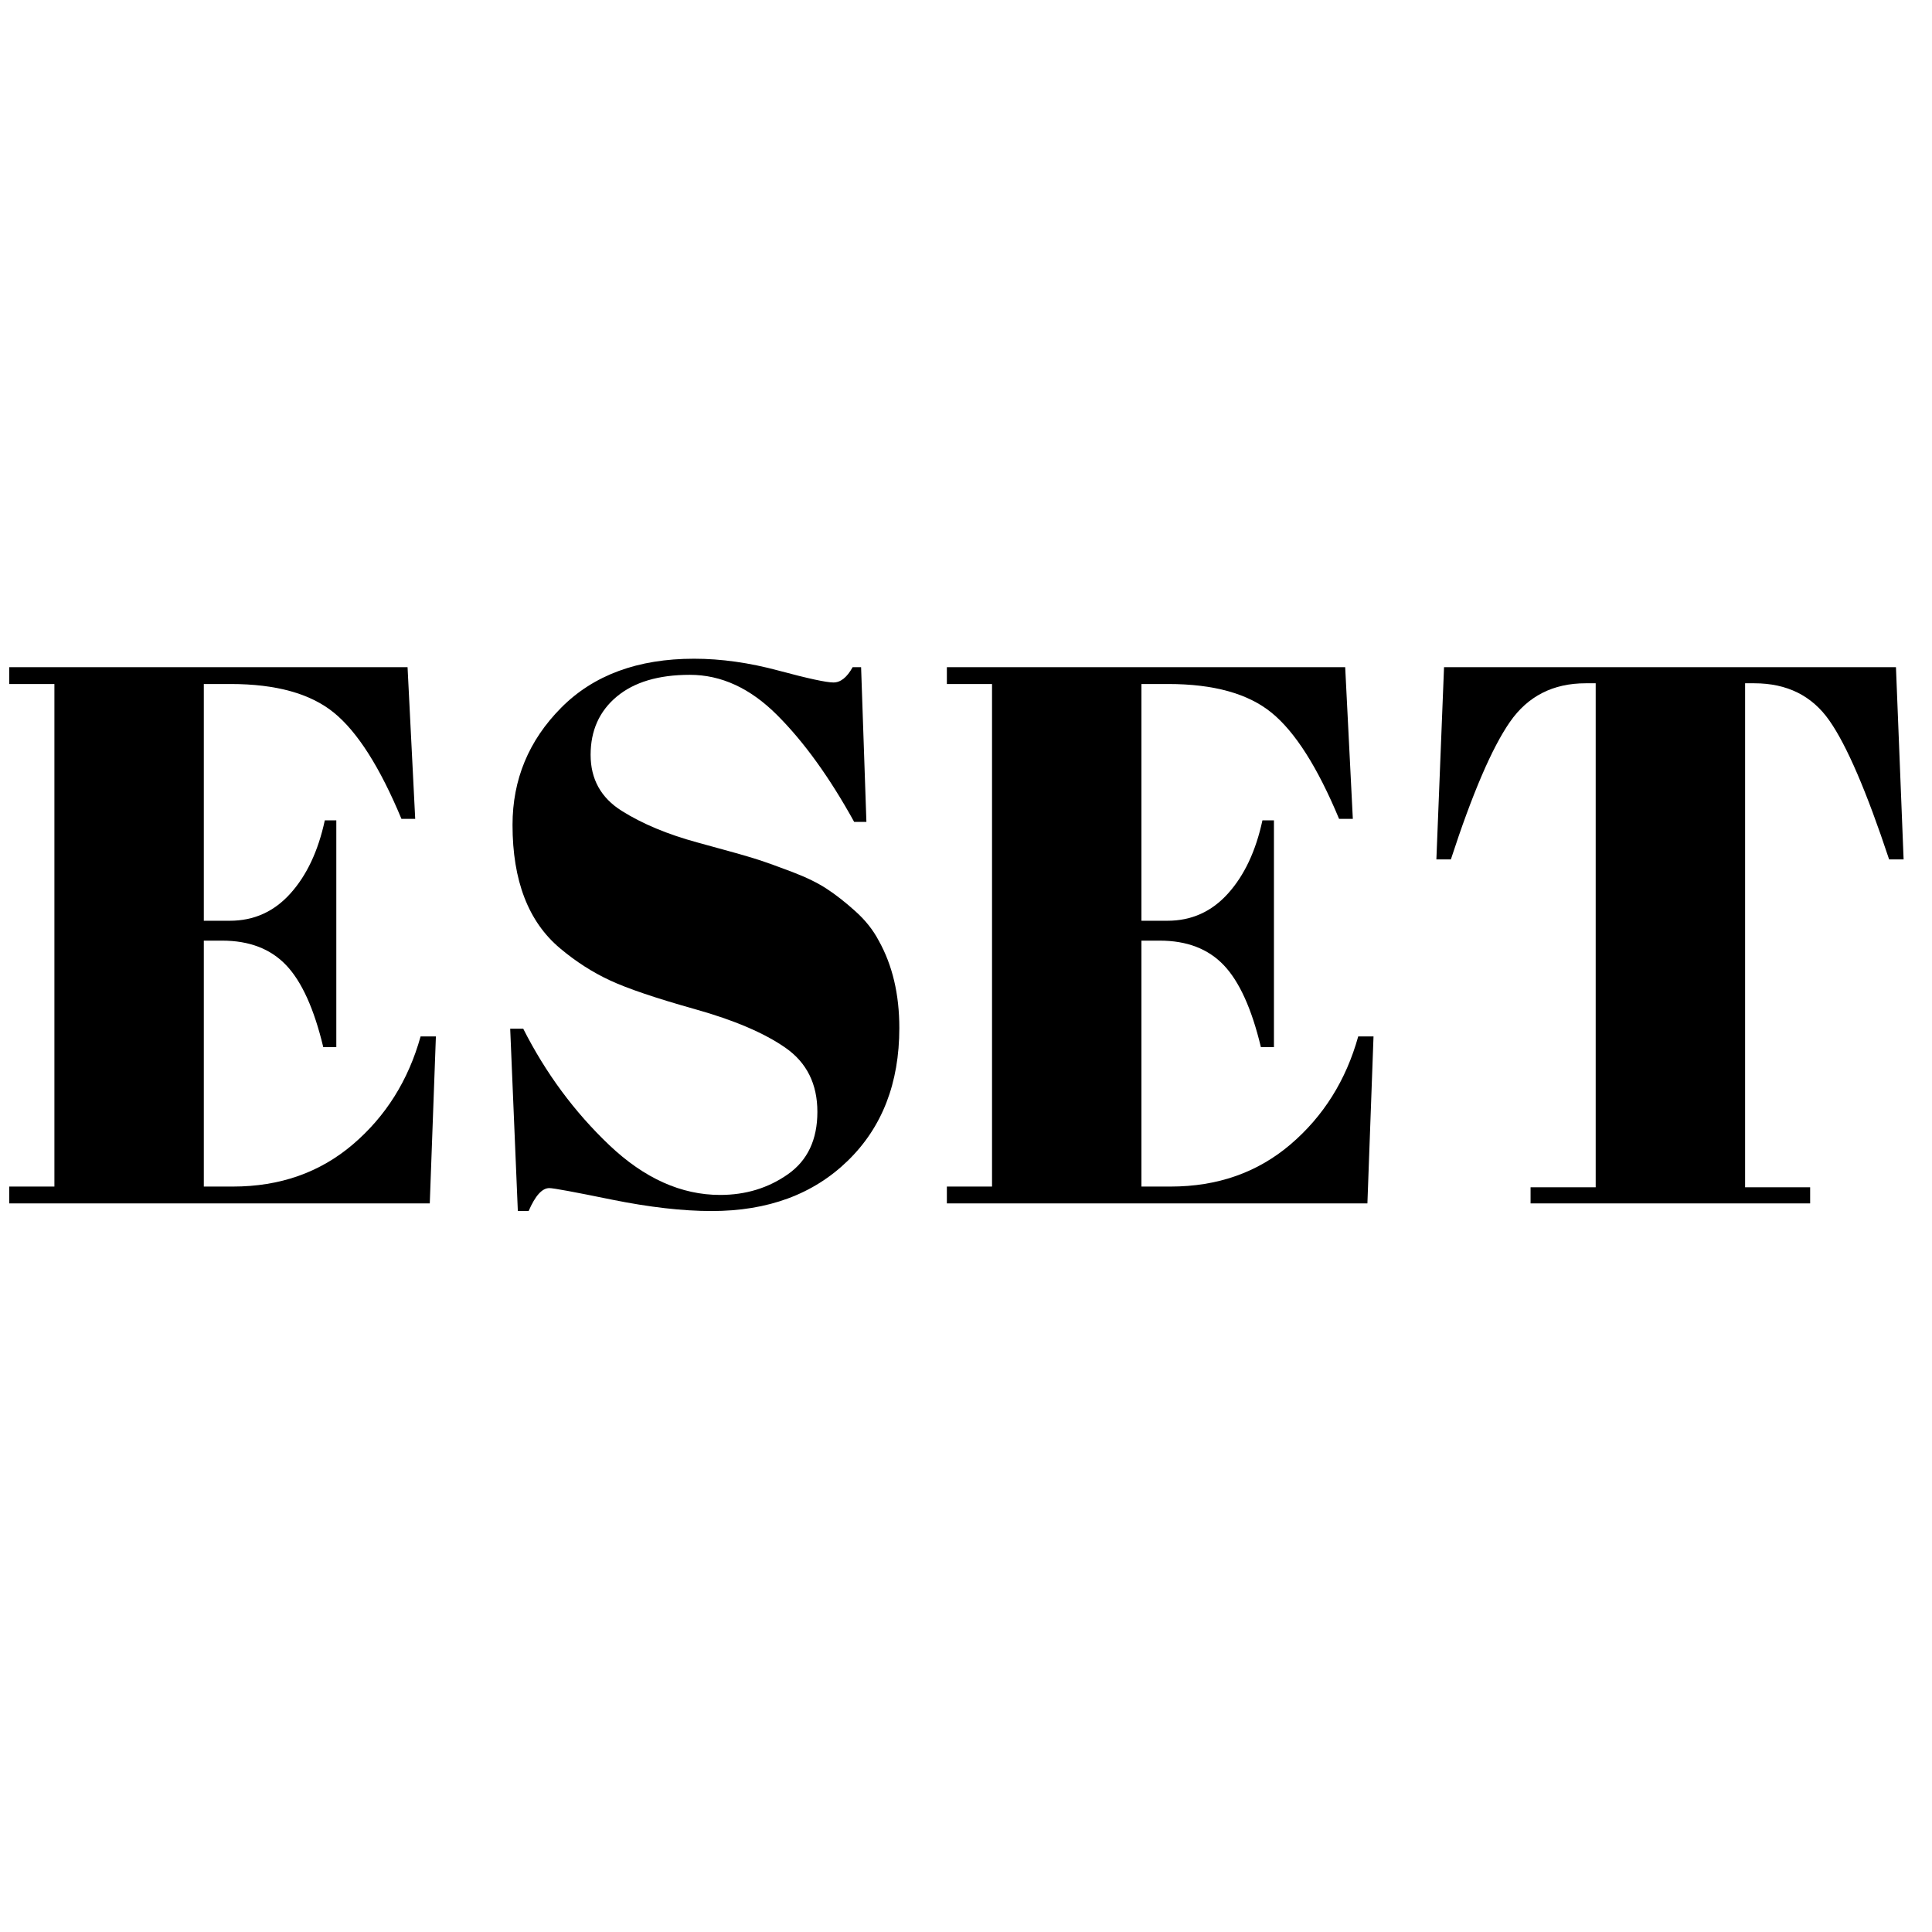 <svg xmlns="http://www.w3.org/2000/svg" xmlns:xlink="http://www.w3.org/1999/xlink" width="500" zoomAndPan="magnify" viewBox="0 0 375 375" height="500" preserveAspectRatio="xMidYMid meet" version="1.0"><defs><g/></defs><g fill="#000000" fill-opacity="1"><g transform="translate(-1.331, 233.577)"><g><path d="M 3.125 -104.078 L 80.438 -104.078 L 81.922 -74.641 L 79.25 -74.641 C 75.082 -84.648 70.719 -91.516 66.156 -95.234 C 61.602 -98.953 54.914 -100.812 46.094 -100.812 L 40.891 -100.812 L 40.891 -54.859 L 45.938 -54.859 C 50.602 -54.859 54.52 -56.617 57.688 -60.141 C 60.863 -63.66 63.094 -68.395 64.375 -74.344 L 66.609 -74.344 L 66.609 -30.328 L 64.078 -30.328 C 62.297 -37.766 59.895 -43.066 56.875 -46.234 C 53.852 -49.41 49.711 -51 44.453 -51 L 40.891 -51 L 40.891 -3.266 L 46.547 -3.266 C 55.66 -3.266 63.414 -5.988 69.812 -11.438 C 76.207 -16.895 80.594 -23.883 82.969 -32.406 L 85.938 -32.406 L 84.75 0 L 3.125 0 L 3.125 -3.266 L 11.891 -3.266 L 11.891 -100.812 L 3.125 -100.812 Z M 3.125 -104.078 "/></g></g></g><g fill="#000000" fill-opacity="1"><g transform="translate(91.45, 233.577)"><g><path d="M 48.328 -1.641 C 53.285 -1.641 57.672 -2.977 61.484 -5.656 C 65.297 -8.332 67.203 -12.367 67.203 -17.766 C 67.203 -23.172 65.145 -27.312 61.031 -30.188 C 56.914 -33.062 51.066 -35.562 43.484 -37.688 C 35.898 -39.82 30.398 -41.68 26.984 -43.266 C 23.566 -44.848 20.32 -46.93 17.25 -49.516 C 11.102 -54.672 8.031 -62.648 8.031 -73.453 C 8.031 -82.273 11.176 -89.859 17.469 -96.203 C 23.758 -102.547 32.359 -105.719 43.266 -105.719 C 48.523 -105.719 54.004 -104.945 59.703 -103.406 C 65.398 -101.875 68.941 -101.109 70.328 -101.109 C 71.711 -101.109 72.953 -102.098 74.047 -104.078 L 75.688 -104.078 L 76.719 -74.047 L 74.344 -74.047 C 69.582 -82.672 64.598 -89.582 59.391 -94.781 C 54.191 -99.988 48.547 -102.594 42.453 -102.594 C 36.359 -102.594 31.625 -101.18 28.25 -98.359 C 24.875 -95.535 23.188 -91.77 23.188 -87.062 C 23.188 -82.352 25.191 -78.734 29.203 -76.203 C 33.223 -73.672 38.156 -71.613 44 -70.031 C 49.852 -68.445 53.695 -67.359 55.531 -66.766 C 57.363 -66.172 59.645 -65.352 62.375 -64.312 C 65.102 -63.27 67.332 -62.176 69.062 -61.031 C 70.801 -59.895 72.633 -58.457 74.562 -56.719 C 76.5 -54.988 78.016 -53.082 79.109 -51 C 81.773 -46.238 83.109 -40.586 83.109 -34.047 C 83.109 -23.336 79.766 -14.738 73.078 -8.25 C 66.391 -1.758 57.594 1.484 46.688 1.484 C 41.039 1.484 34.57 0.742 27.281 -0.734 C 20 -2.223 15.961 -2.969 15.172 -2.969 C 13.773 -2.969 12.438 -1.484 11.156 1.484 L 9.062 1.484 L 7.578 -33.906 L 10.109 -33.906 C 14.473 -25.281 20.047 -17.742 26.828 -11.297 C 33.617 -4.859 40.785 -1.641 48.328 -1.641 Z M 48.328 -1.641 "/></g></g></g><g fill="#000000" fill-opacity="1"><g transform="translate(180.662, 233.577)"><g><path d="M 3.125 -104.078 L 80.438 -104.078 L 81.922 -74.641 L 79.25 -74.641 C 75.082 -84.648 70.719 -91.516 66.156 -95.234 C 61.602 -98.953 54.914 -100.812 46.094 -100.812 L 40.891 -100.812 L 40.891 -54.859 L 45.938 -54.859 C 50.602 -54.859 54.52 -56.617 57.688 -60.141 C 60.863 -63.66 63.094 -68.395 64.375 -74.344 L 66.609 -74.344 L 66.609 -30.328 L 64.078 -30.328 C 62.297 -37.766 59.895 -43.066 56.875 -46.234 C 53.852 -49.41 49.711 -51 44.453 -51 L 40.891 -51 L 40.891 -3.266 L 46.547 -3.266 C 55.66 -3.266 63.414 -5.988 69.812 -11.438 C 76.207 -16.895 80.594 -23.883 82.969 -32.406 L 85.938 -32.406 L 84.75 0 L 3.125 0 L 3.125 -3.266 L 11.891 -3.266 L 11.891 -100.812 L 3.125 -100.812 Z M 3.125 -104.078 "/></g></g></g><g fill="#000000" fill-opacity="1"><g transform="translate(273.442, 233.577)"><g><path d="M 94.562 -104.078 L 96.047 -66.766 L 93.234 -66.766 C 88.867 -79.941 85 -88.93 81.625 -93.734 C 78.258 -98.547 73.406 -100.953 67.062 -100.953 L 65.281 -100.953 L 65.281 -3.125 L 77.906 -3.125 L 77.906 0 L 23.641 0 L 23.641 -3.125 L 36.281 -3.125 L 36.281 -100.953 L 34.344 -100.953 C 28 -100.953 23.094 -98.445 19.625 -93.438 C 16.156 -88.438 12.336 -79.547 8.172 -66.766 L 5.359 -66.766 L 6.844 -104.078 Z M 94.562 -104.078 "/></g></g></g></svg>